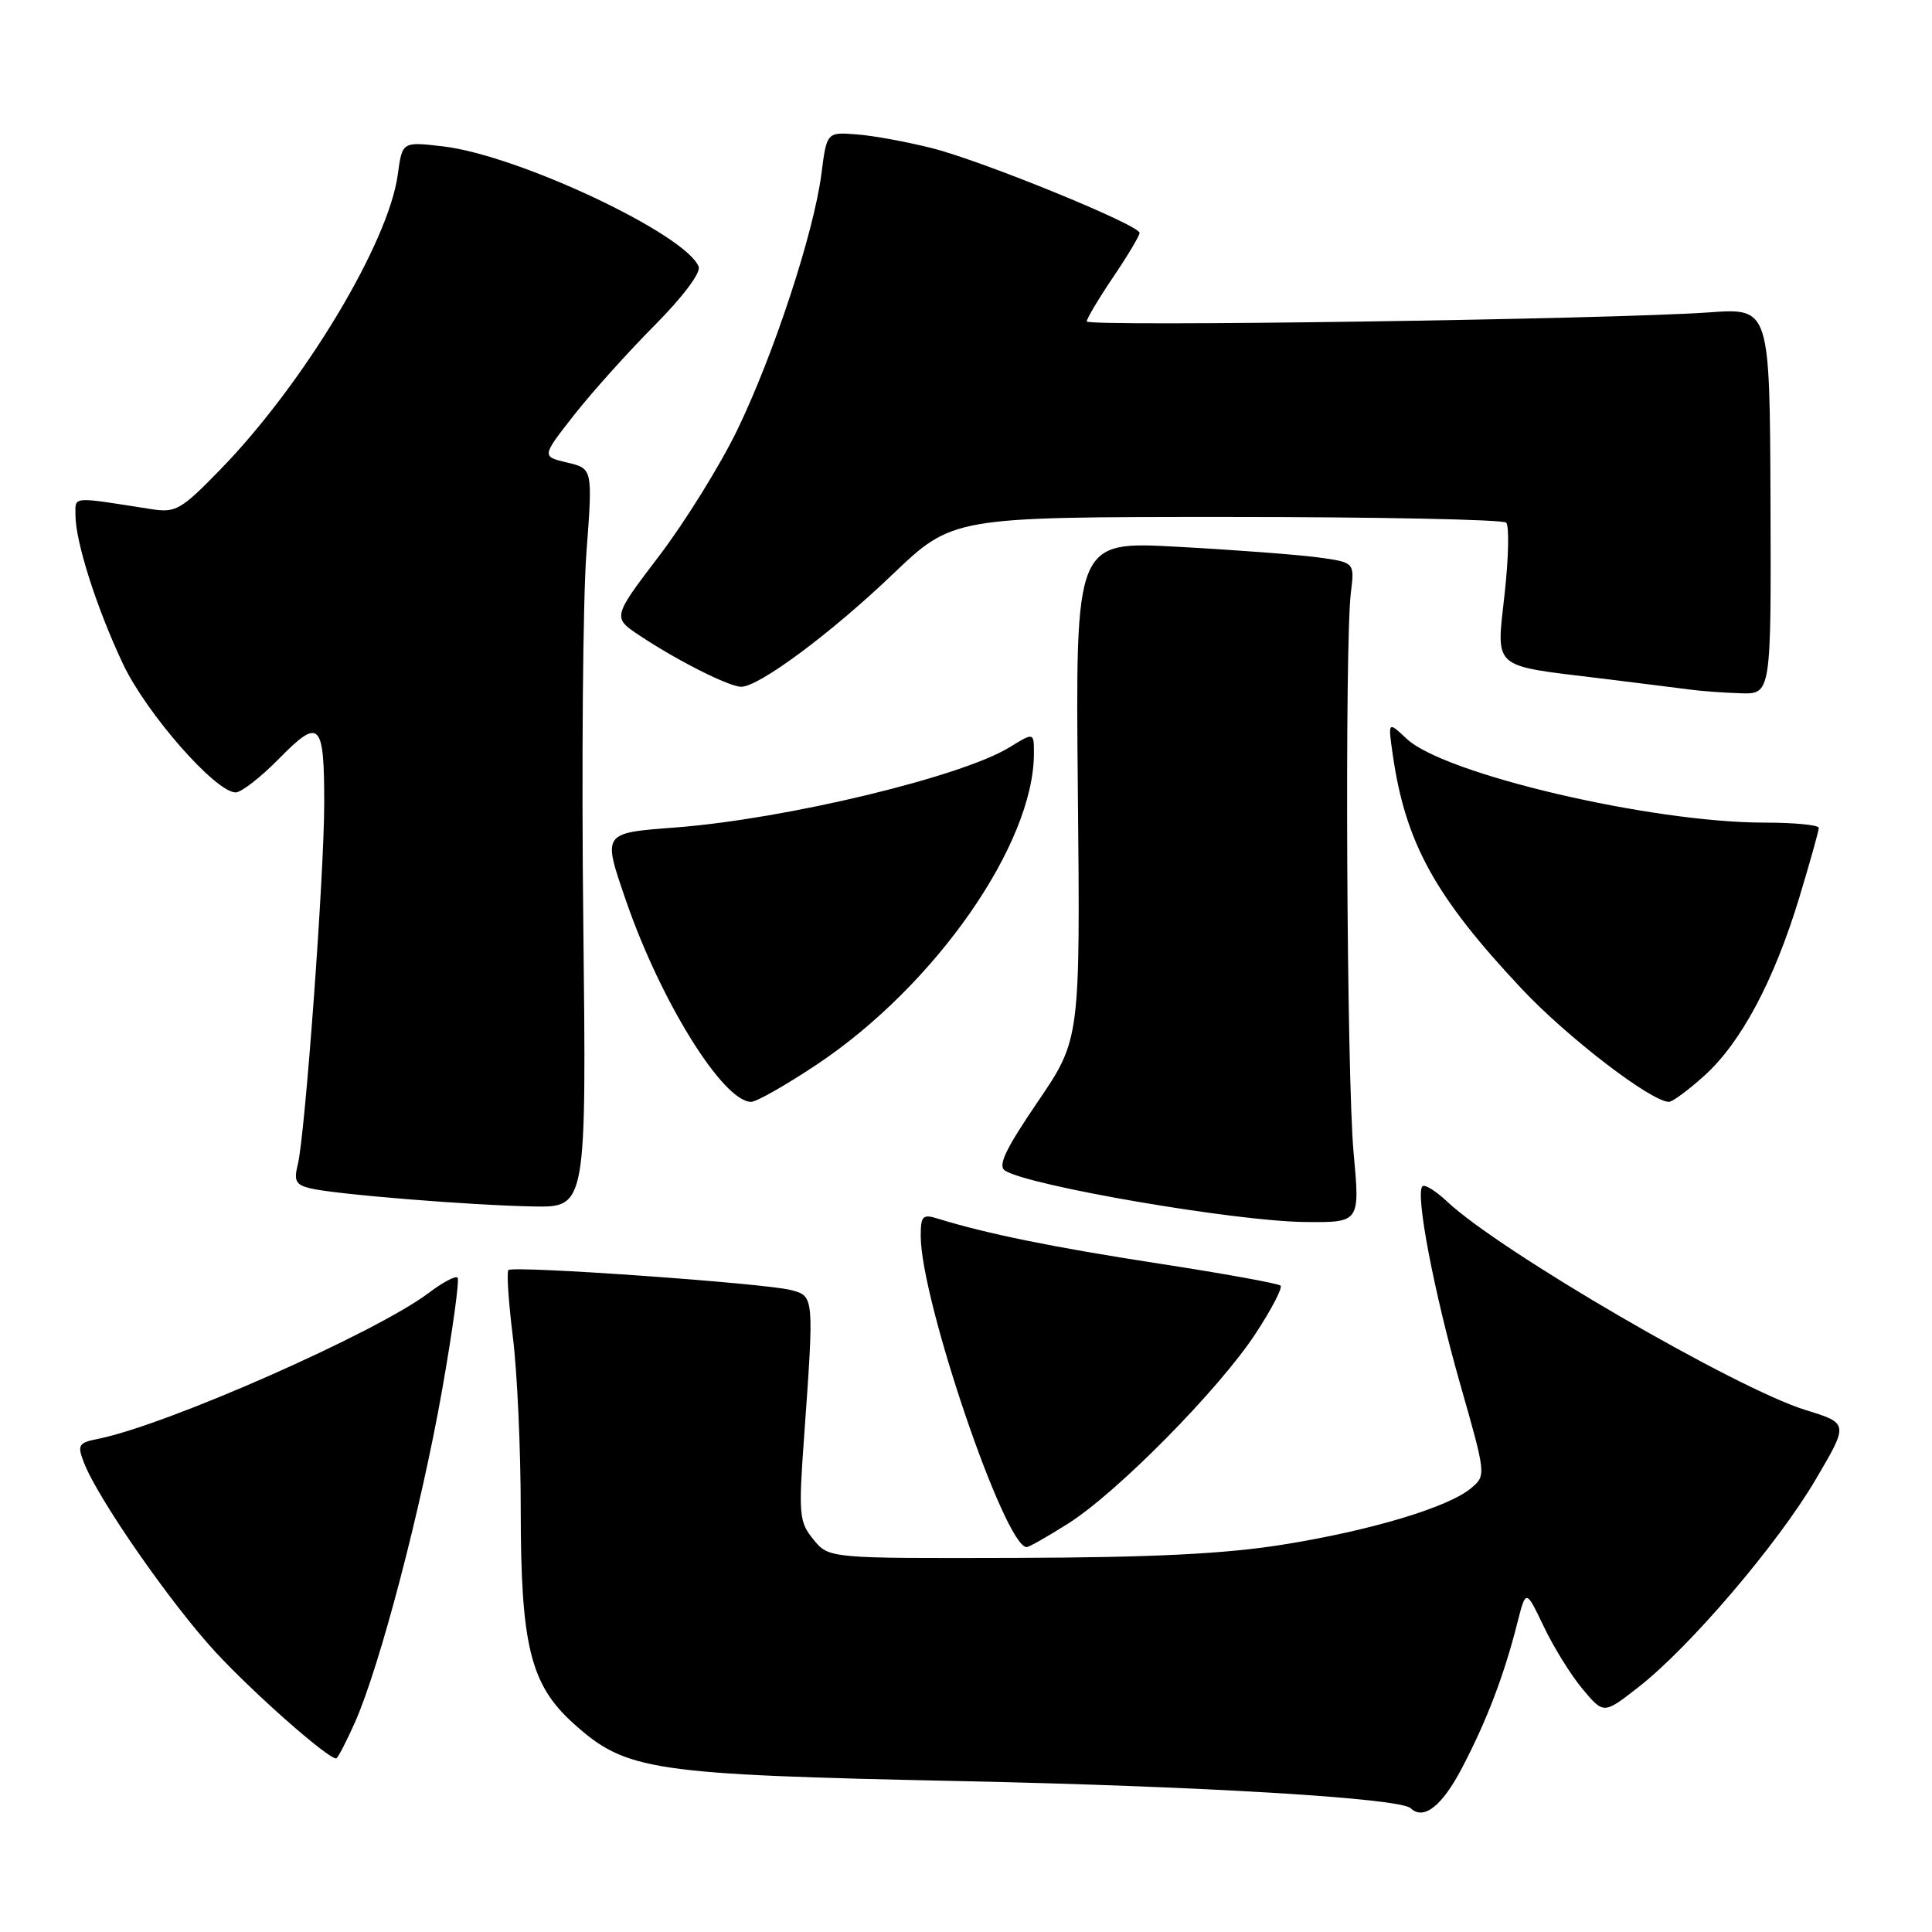 <?xml version="1.0" encoding="UTF-8" standalone="no"?>
<!DOCTYPE svg PUBLIC "-//W3C//DTD SVG 1.1//EN" "http://www.w3.org/Graphics/SVG/1.1/DTD/svg11.dtd" >
<svg xmlns="http://www.w3.org/2000/svg" xmlns:xlink="http://www.w3.org/1999/xlink" version="1.1" viewBox="0 0 256 256">
 <g >
 <path fill="currentColor"
d=" M 193.73 234.25 C 197.01 227.99 199.30 221.98 201.06 215.03 C 202.19 210.57 202.19 210.57 204.56 215.53 C 205.86 218.26 208.18 222.00 209.71 223.82 C 212.50 227.15 212.50 227.15 217.12 223.54 C 223.90 218.25 235.57 204.58 240.58 196.05 C 244.97 188.60 244.97 188.60 239.23 186.83 C 229.99 183.97 198.79 165.83 191.76 159.22 C 190.25 157.80 188.78 156.89 188.48 157.19 C 187.51 158.16 190.01 171.24 193.51 183.50 C 196.91 195.41 196.92 195.51 194.95 197.17 C 191.94 199.72 181.68 202.80 170.00 204.67 C 162.33 205.90 152.81 206.37 134.67 206.43 C 109.83 206.50 109.83 206.50 107.79 204.00 C 105.89 201.67 105.80 200.74 106.54 190.50 C 107.88 171.79 107.88 171.76 104.86 170.95 C 101.52 170.04 68.00 167.67 67.37 168.29 C 67.12 168.55 67.38 172.51 67.95 177.10 C 68.53 181.69 69.00 192.02 69.00 200.04 C 69.00 217.99 70.28 223.22 75.95 228.33 C 82.96 234.66 86.13 235.14 127.50 236.01 C 159.42 236.69 185.50 238.26 186.92 239.60 C 188.64 241.24 191.08 239.32 193.73 234.25 Z  M 47.02 228.25 C 50.32 220.83 55.80 199.92 58.59 184.14 C 59.98 176.25 60.90 169.57 60.63 169.29 C 60.35 169.02 58.64 169.93 56.82 171.31 C 49.86 176.58 22.11 188.83 13.02 190.65 C 10.40 191.17 10.22 191.46 11.10 193.75 C 12.89 198.48 22.61 212.47 28.57 218.92 C 33.64 224.40 43.39 233.00 44.54 233.00 C 44.74 233.00 45.86 230.86 47.02 228.25 Z  M 141.55 201.87 C 148.05 197.76 161.60 184.02 166.39 176.68 C 168.49 173.48 169.97 170.63 169.68 170.35 C 169.40 170.07 162.14 168.75 153.55 167.43 C 139.48 165.26 130.75 163.48 124.25 161.47 C 122.26 160.85 122.00 161.11 122.00 163.77 C 122.00 172.26 133.15 205.00 136.04 205.00 C 136.35 205.00 138.83 203.59 141.55 201.87 Z  M 179.36 152.75 C 178.44 142.87 178.16 85.18 179.00 78.50 C 179.50 74.51 179.50 74.51 174.50 73.84 C 171.75 73.48 163.43 72.85 156.00 72.45 C 142.50 71.71 142.50 71.71 142.82 104.71 C 143.14 137.71 143.14 137.71 137.50 146.00 C 133.21 152.31 132.17 154.49 133.18 155.12 C 136.43 157.15 163.64 161.82 172.86 161.92 C 180.21 162.00 180.21 162.00 179.36 152.75 Z  M 77.29 122.25 C 77.05 101.49 77.24 79.46 77.70 73.29 C 78.54 62.09 78.54 62.09 75.15 61.29 C 71.76 60.49 71.76 60.49 76.07 54.99 C 78.44 51.97 83.25 46.62 86.74 43.11 C 90.43 39.40 92.88 36.14 92.58 35.35 C 90.93 31.05 68.68 20.57 58.73 19.40 C 53.30 18.76 53.30 18.76 52.71 23.12 C 51.50 32.17 40.22 50.91 29.16 62.25 C 23.98 67.57 23.29 67.97 20.03 67.46 C 9.31 65.78 10.00 65.73 10.00 68.27 C 10.00 71.80 12.81 80.59 16.29 87.96 C 19.39 94.53 28.57 105.00 31.23 105.00 C 31.97 105.00 34.57 102.98 36.99 100.51 C 42.36 95.04 42.97 95.64 42.96 106.50 C 42.96 115.86 40.42 150.47 39.46 154.29 C 38.91 156.48 39.19 157.00 41.15 157.47 C 44.49 158.26 62.20 159.70 70.61 159.86 C 77.71 160.00 77.71 160.00 77.29 122.25 Z  M 108.33 140.99 C 123.96 130.53 137.00 111.82 137.00 99.83 C 137.00 97.03 137.00 97.03 133.75 99.03 C 127.40 102.93 104.15 108.52 89.57 109.64 C 79.75 110.39 79.83 110.28 82.94 119.32 C 87.54 132.69 95.82 146.00 99.53 146.00 C 100.25 146.00 104.21 143.74 108.33 140.99 Z  M 225.85 142.52 C 230.71 138.13 235.08 129.92 238.41 118.95 C 239.83 114.25 241.00 110.08 241.00 109.70 C 241.00 109.31 237.74 109.00 233.75 109.00 C 218.75 108.99 191.37 102.57 186.40 97.90 C 183.91 95.56 183.91 95.56 184.55 100.03 C 186.24 111.71 190.15 118.80 201.64 131.03 C 207.70 137.48 218.81 146.00 221.15 146.00 C 221.62 146.00 223.73 144.43 225.85 142.52 Z  M 234.60 66.41 C 234.50 40.82 234.50 40.82 226.50 41.39 C 213.69 42.31 144.00 43.32 144.00 42.59 C 144.00 42.22 145.57 39.58 147.50 36.72 C 149.43 33.87 151.00 31.23 151.00 30.86 C 151.00 29.82 130.21 21.33 123.50 19.63 C 120.20 18.80 115.71 17.97 113.53 17.81 C 109.55 17.50 109.55 17.50 108.84 23.05 C 107.83 30.86 102.53 46.98 97.68 57.00 C 95.41 61.67 90.76 69.17 87.34 73.66 C 81.13 81.82 81.13 81.82 84.84 84.27 C 89.86 87.60 96.63 91.00 98.22 91.00 C 100.57 91.00 110.10 83.92 118.25 76.13 C 126.24 68.50 126.24 68.50 162.54 68.50 C 182.50 68.50 199.16 68.84 199.57 69.25 C 199.99 69.65 199.90 73.87 199.38 78.60 C 198.26 88.79 197.50 88.11 212.00 89.88 C 217.22 90.52 222.62 91.20 224.00 91.38 C 225.38 91.57 228.34 91.79 230.60 91.86 C 234.69 92.00 234.69 92.00 234.60 66.41 Z "/>
</g>
</svg>